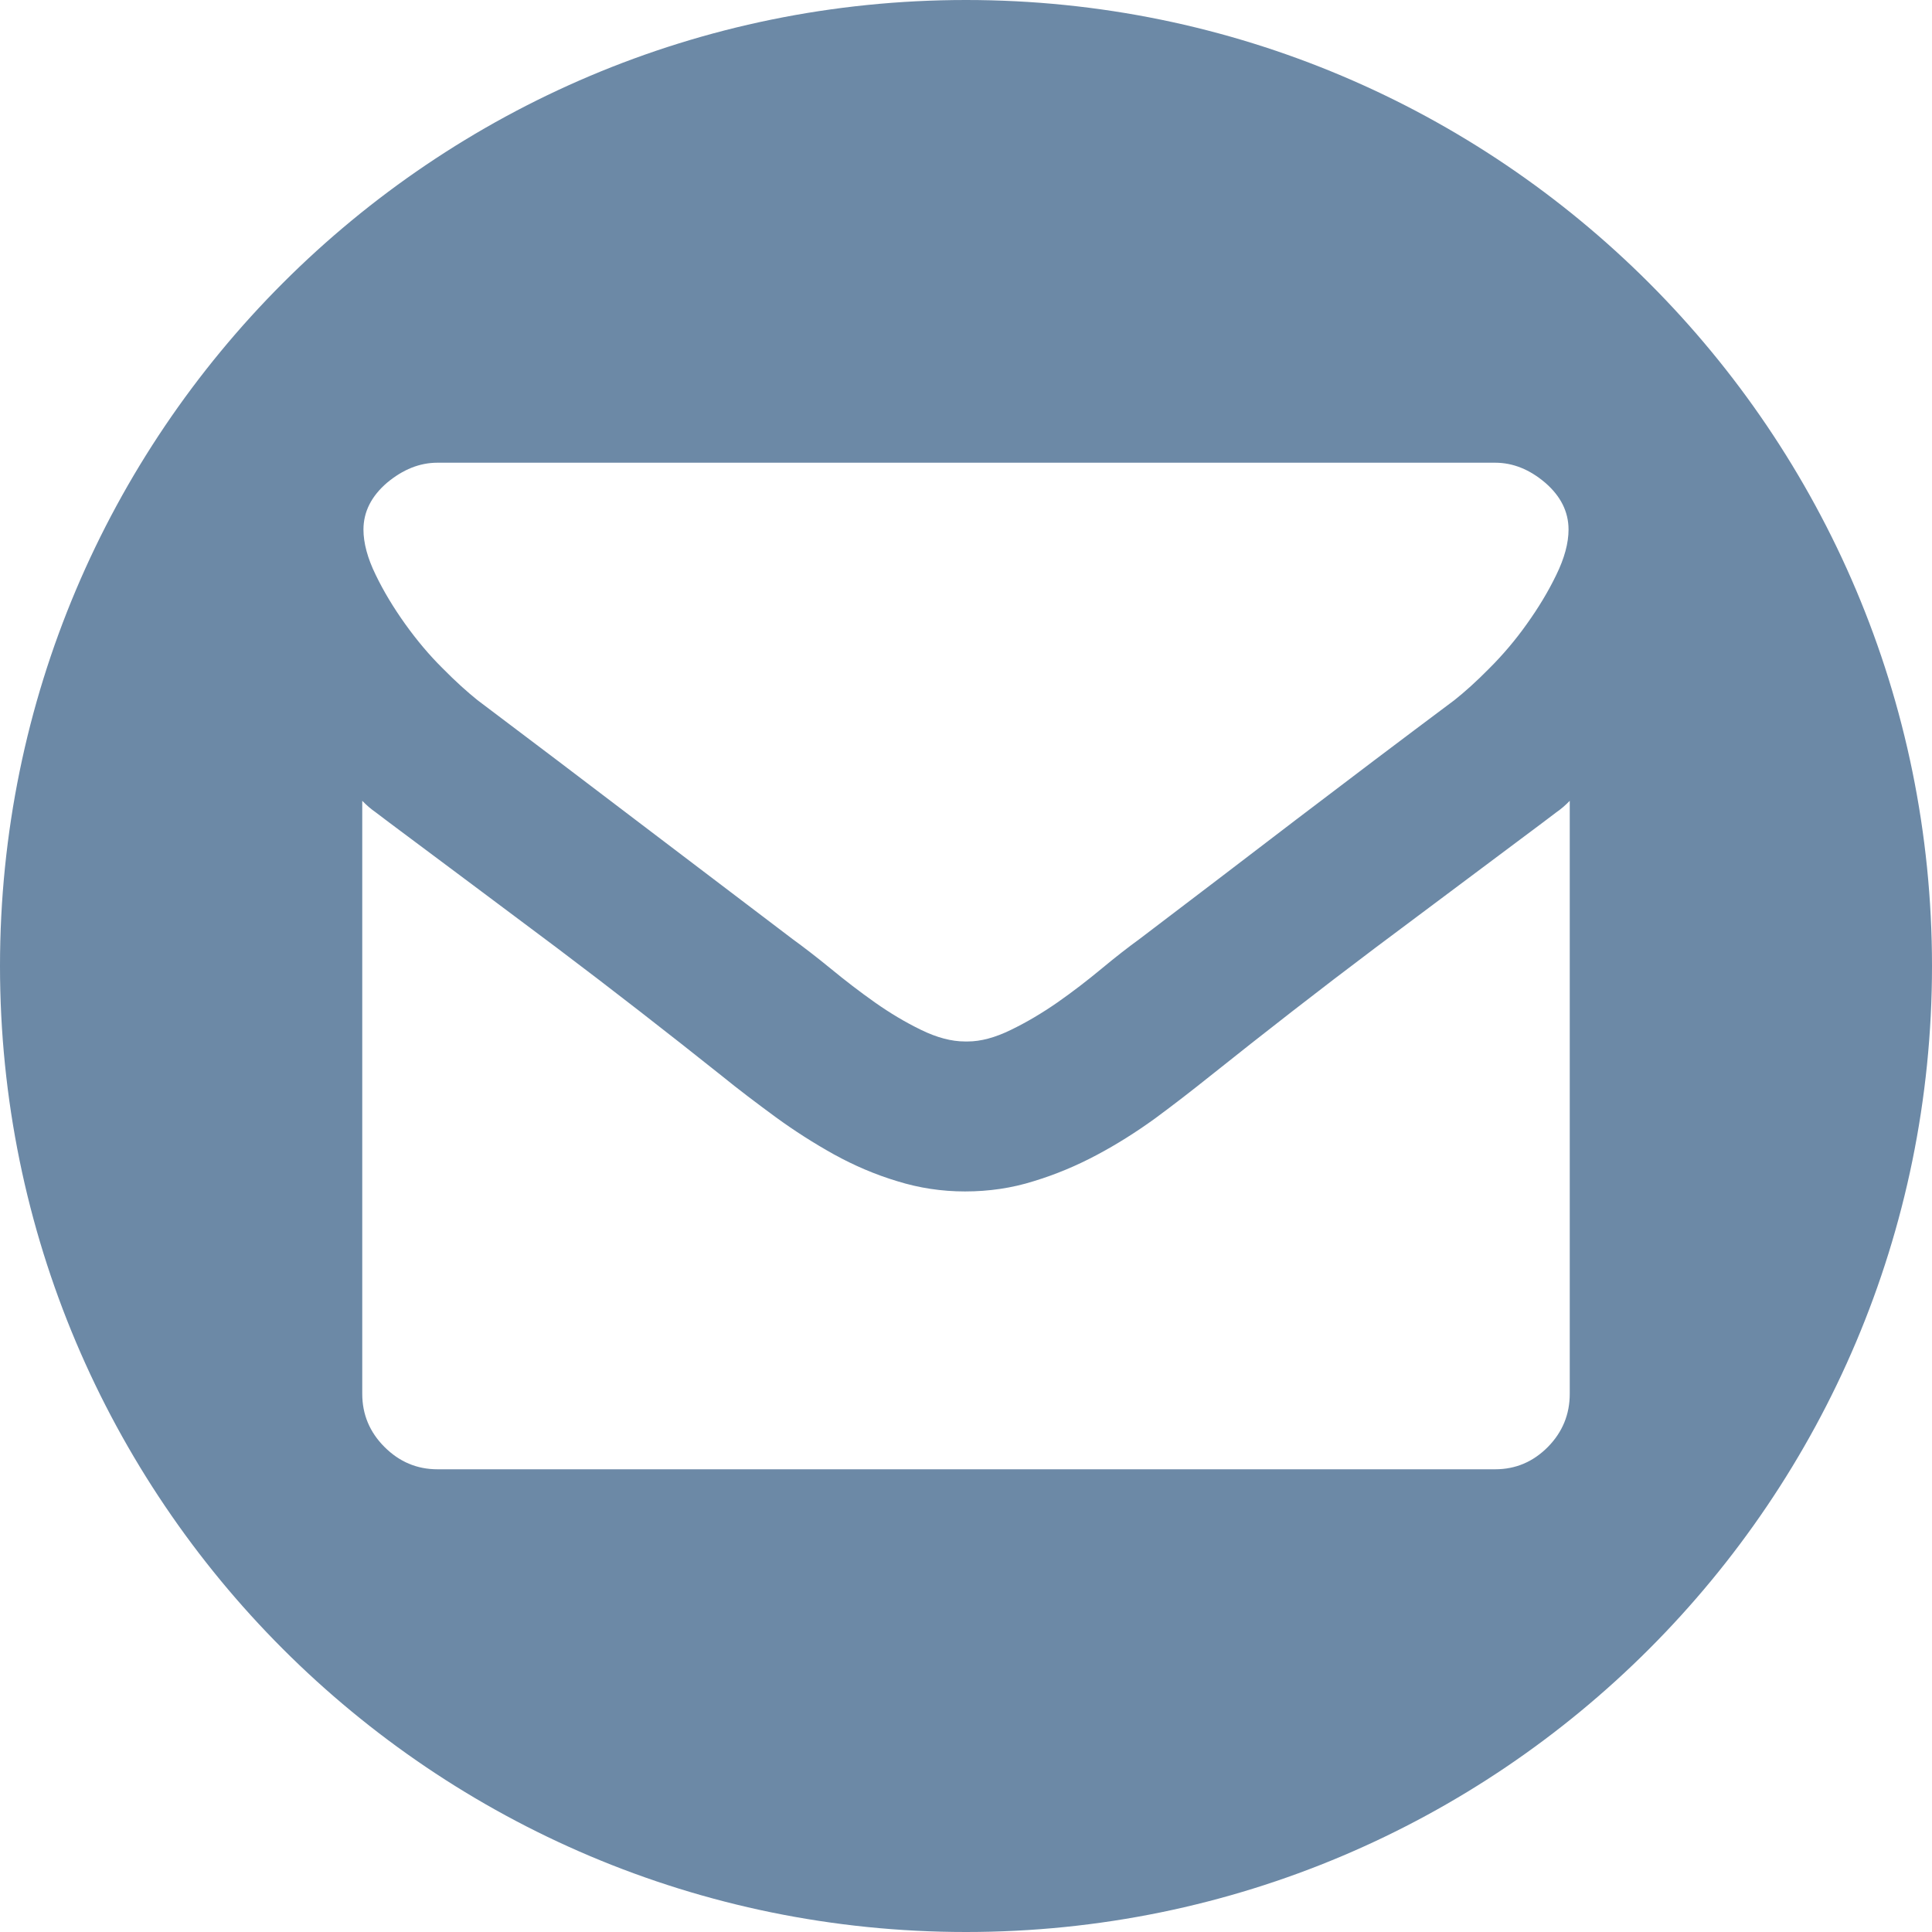 <?xml version="1.0" encoding="UTF-8"?>
<!DOCTYPE svg PUBLIC "-//W3C//DTD SVG 1.1//EN" "http://www.w3.org/Graphics/SVG/1.1/DTD/svg11.dtd">
<svg version="1.1" xmlns="http://www.w3.org/2000/svg" xmlns:xlink="http://www.w3.org/1999/xlink" x="0" y="0" width="16" height="16" viewBox="0, 0, 16, 16">
  <g id="Background">
    <rect x="0" y="0" width="16" height="16" fill="#000000" fill-opacity="0"/>
  </g>
  <g id="Layer_1">
    <path d="M8,0 C12.418,0 16,3.582 16,8 C16,12.418 12.418,16 8,16 C3.582,16 0,12.418 0,8 C0,3.582 3.582,0 8,0 z M13,6.632 C12.965,6.668 12.927,6.701 12.889,6.727 C12.852,6.755 12.814,6.783 12.778,6.811 C12.312,7.159 11.848,7.506 11.389,7.85 C10.929,8.196 10.473,8.551 10.022,8.911 C9.873,9.03 9.721,9.148 9.565,9.263 C9.41,9.375 9.249,9.477 9.083,9.565 C8.916,9.654 8.742,9.727 8.561,9.782 C8.381,9.839 8.19,9.867 7.992,9.867 C7.8,9.867 7.613,9.839 7.43,9.782 C7.247,9.727 7.073,9.652 6.906,9.56 C6.741,9.468 6.579,9.365 6.423,9.251 C6.268,9.137 6.119,9.025 5.979,8.911 C5.527,8.551 5.071,8.196 4.612,7.85 C4.152,7.506 3.689,7.159 3.222,6.811 C3.186,6.783 3.148,6.755 3.111,6.727 C3.073,6.701 3.035,6.668 3,6.632 L3,11.543 C3,11.713 3.061,11.86 3.184,11.983 C3.307,12.106 3.453,12.168 3.623,12.168 L12.382,12.168 C12.552,12.168 12.697,12.106 12.819,11.983 C12.94,11.86 13,11.713 13,11.543 L13,6.632 z M12.382,3.832 L3.623,3.832 C3.475,3.832 3.337,3.888 3.205,3.998 C3.076,4.109 3.01,4.238 3.01,4.386 C3.01,4.497 3.044,4.623 3.111,4.76 C3.178,4.899 3.26,5.034 3.355,5.167 C3.451,5.301 3.553,5.423 3.664,5.533 C3.774,5.645 3.872,5.732 3.954,5.798 C4.4,6.134 4.836,6.464 5.265,6.791 C5.694,7.116 6.126,7.445 6.565,7.778 C6.656,7.844 6.76,7.924 6.88,8.022 C6.999,8.12 7.12,8.213 7.246,8.302 C7.371,8.39 7.498,8.466 7.628,8.529 C7.759,8.593 7.88,8.625 7.992,8.625 L8.014,8.625 C8.122,8.625 8.241,8.593 8.372,8.529 C8.502,8.466 8.63,8.39 8.757,8.302 C8.884,8.213 9.005,8.12 9.123,8.022 C9.241,7.924 9.344,7.844 9.435,7.778 C9.873,7.445 10.307,7.115 10.735,6.787 C11.164,6.46 11.601,6.13 12.045,5.798 C12.128,5.732 12.226,5.645 12.336,5.533 C12.446,5.423 12.55,5.301 12.645,5.167 C12.74,5.034 12.822,4.899 12.889,4.76 C12.956,4.623 12.99,4.497 12.99,4.386 C12.99,4.238 12.925,4.109 12.797,3.998 C12.668,3.888 12.53,3.832 12.382,3.832 z" fill="#6C89A6"/>
  </g>
</svg>
